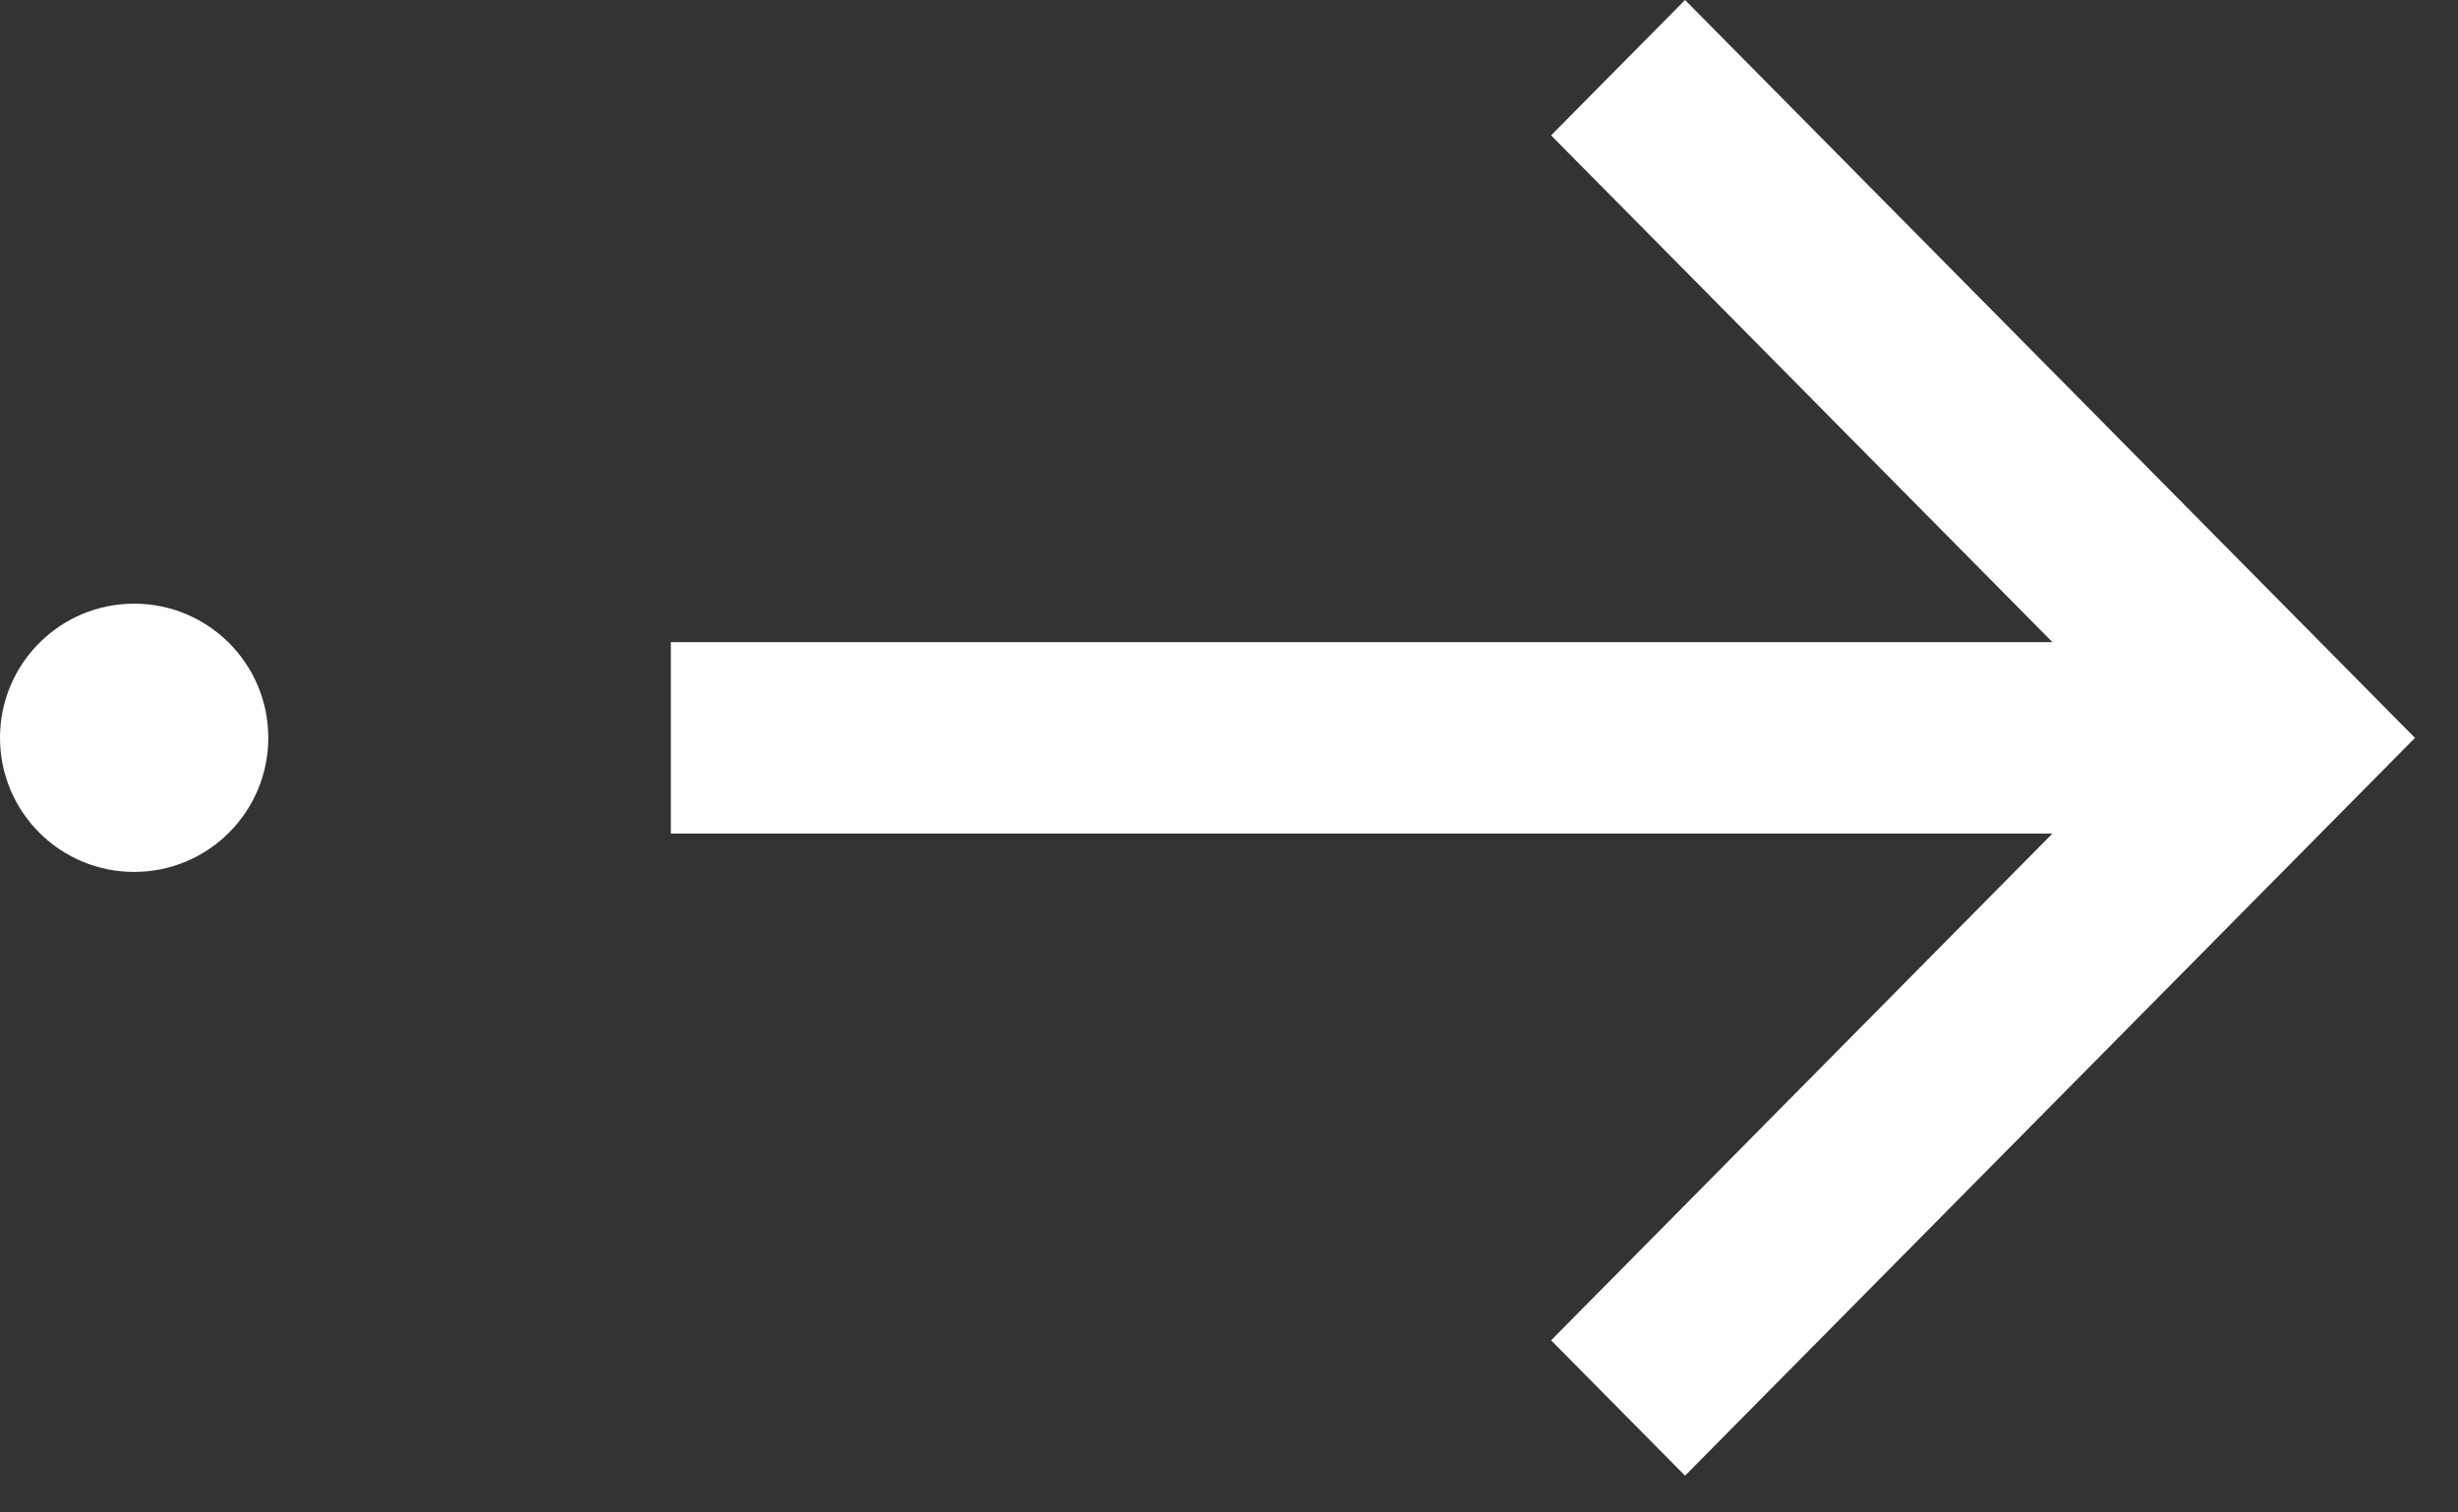 <svg width="26" height="16" viewBox="0 0 26 16" fill="none" xmlns="http://www.w3.org/2000/svg">
<rect x="0" y="0" width="26" height="16" fill="#333333" stroke="none"/>
<path d="M7.096 8.818L21.71 8.818L16.407 14.179L17.824 15.611L25.545 7.806L17.824 -2.64243e-05L16.407 1.432L21.71 6.793L7.096 6.793L7.096 8.818Z" fill="white"/>
<circle cx="1.419" cy="7.805" r="1.419" fill="white"/>
</svg>
